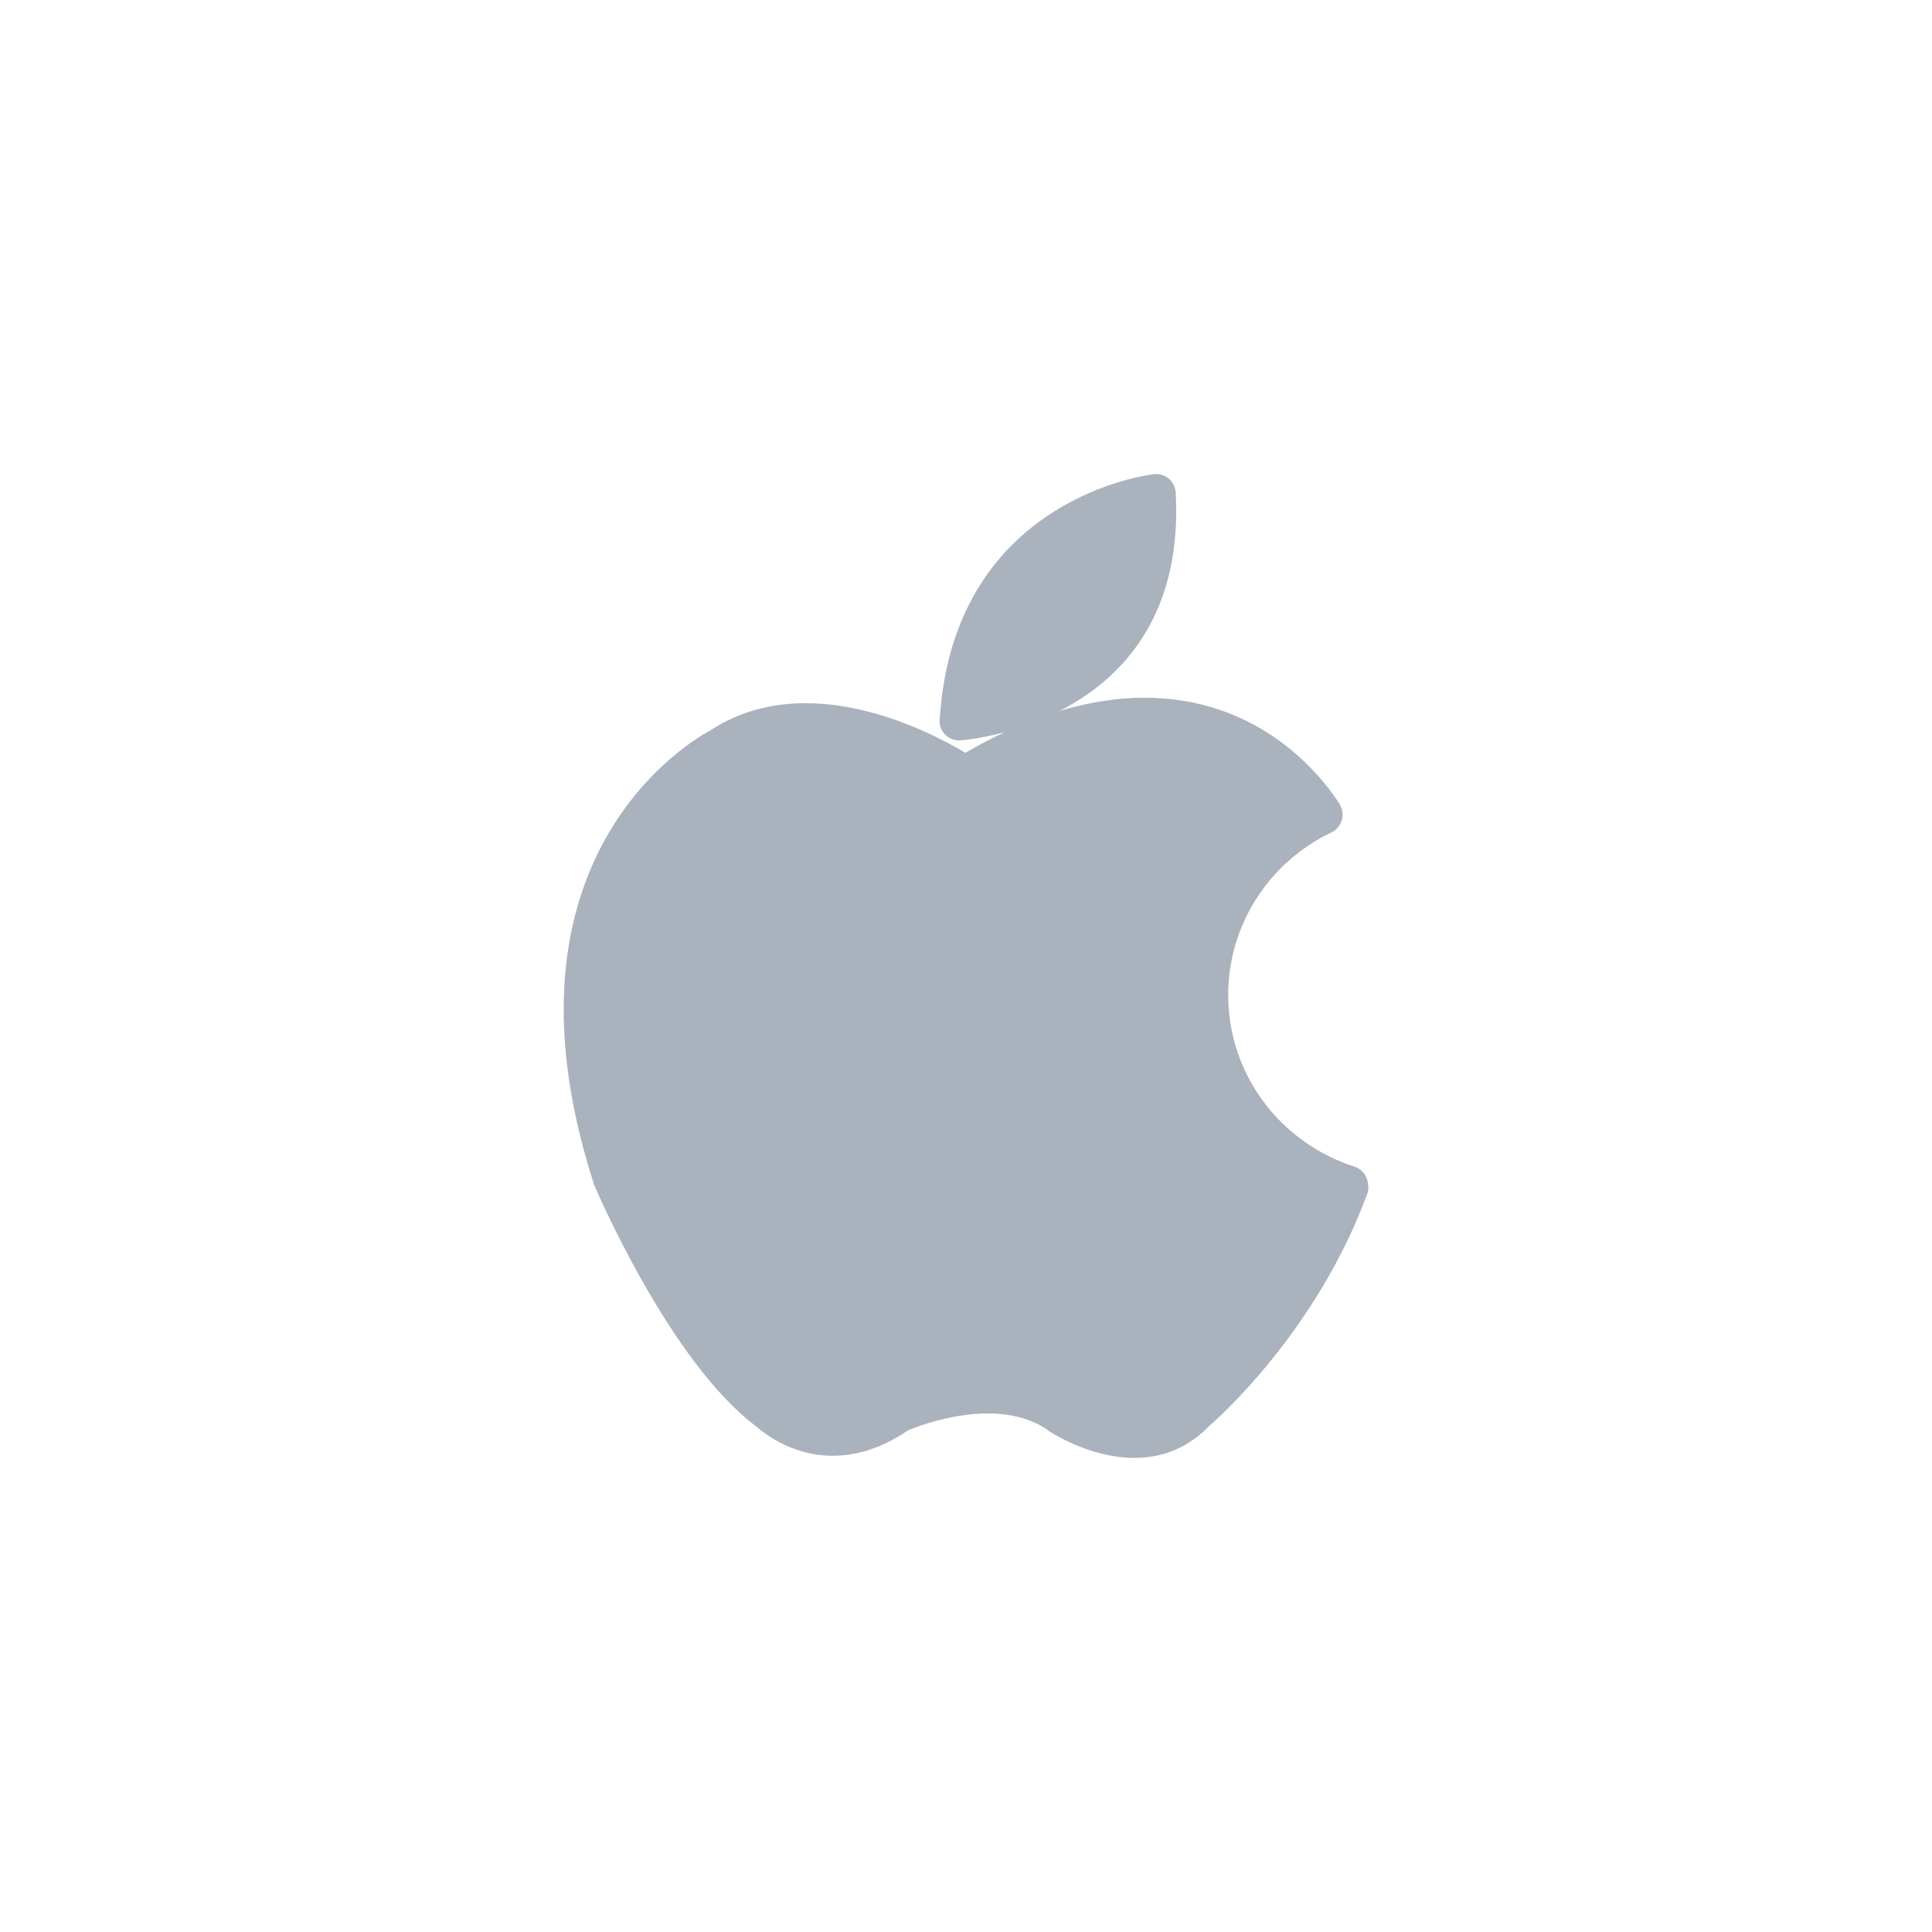 <?xml version='1.0' encoding='utf-8'?>
<svg xmlns="http://www.w3.org/2000/svg" width="100%" height="100%" version="1.1" style="shape-rendering:geometricPrecision; text-rendering:geometricPrecision; image-rendering:optimizeQuality; fill-rule:evenodd; clip-rule:evenodd" viewBox="0 0 9144 9144"> <defs> <style type="text/css">  .fil0 {fill:white} .fil1 {fill:#AAB2BD;fill-rule:nonzero}  </style> </defs> <g id="Camada_x0020_1">  <polygon class="fil0" points="0,0 9144,0 9144,9144 0,9144 "/> <path class="fil1" d="M5380 2450c-204,55 -649,242 -735,851 225,-48 716,-225 735,-851z"/> <path class="fil1" d="M5827 5320c-126,-171 -200,-382 -200,-611 0,-203 58,-392 160,-552 85,-134 201,-248 338,-332 -58,-72 -163,-178 -319,-252 -253,-119 -642,-153 -1191,178l0 0c-30,18 -69,18 -100,-3 -2,-1 -617,-424 -1054,-134 -3,2 -7,4 -11,6 -2,2 -933,465 -465,1921 25,57 351,804 712,1066l0 0c3,2 7,5 10,8 1,1 200,200 492,-3l0 0c5,-3 10,-6 16,-8 1,-1 501,-225 846,9 2,2 4,3 7,5 1,0 317,216 524,0 2,-2 4,-5 7,-7 1,-1 426,-360 667,-945 -176,-75 -328,-195 -439,-346z"/> <path class="fil1" d="M5813 4709c0,188 61,361 164,501 106,145 258,255 434,312 37,12 61,45 64,81l0 0 1 10c1,16 -1,30 -7,43 -240,647 -707,1060 -747,1094 -315,324 -756,23 -758,23 -2,-2 -5,-4 -8,-7 -237,-160 -597,-22 -657,3 -382,261 -671,25 -716,-15 -414,-305 -769,-1141 -770,-1144 -2,-4 -3,-8 -4,-12 -502,-1561 492,-2109 553,-2141 456,-299 1034,2 1207,106 64,-37 126,-70 187,-98 -122,33 -208,39 -209,39 -51,4 -96,-34 -100,-85 0,-7 0,-14 1,-20 69,-1053 1010,-1154 1013,-1155 51,-6 97,31 103,82 1,4 1,9 1,13 29,590 -269,882 -550,1026 370,-111 658,-60 870,40 301,143 447,388 457,404 25,44 11,101 -34,127 -4,3 -9,5 -13,7 -144,70 -266,179 -351,314 -83,131 -131,286 -131,452z"/> </g> </svg>